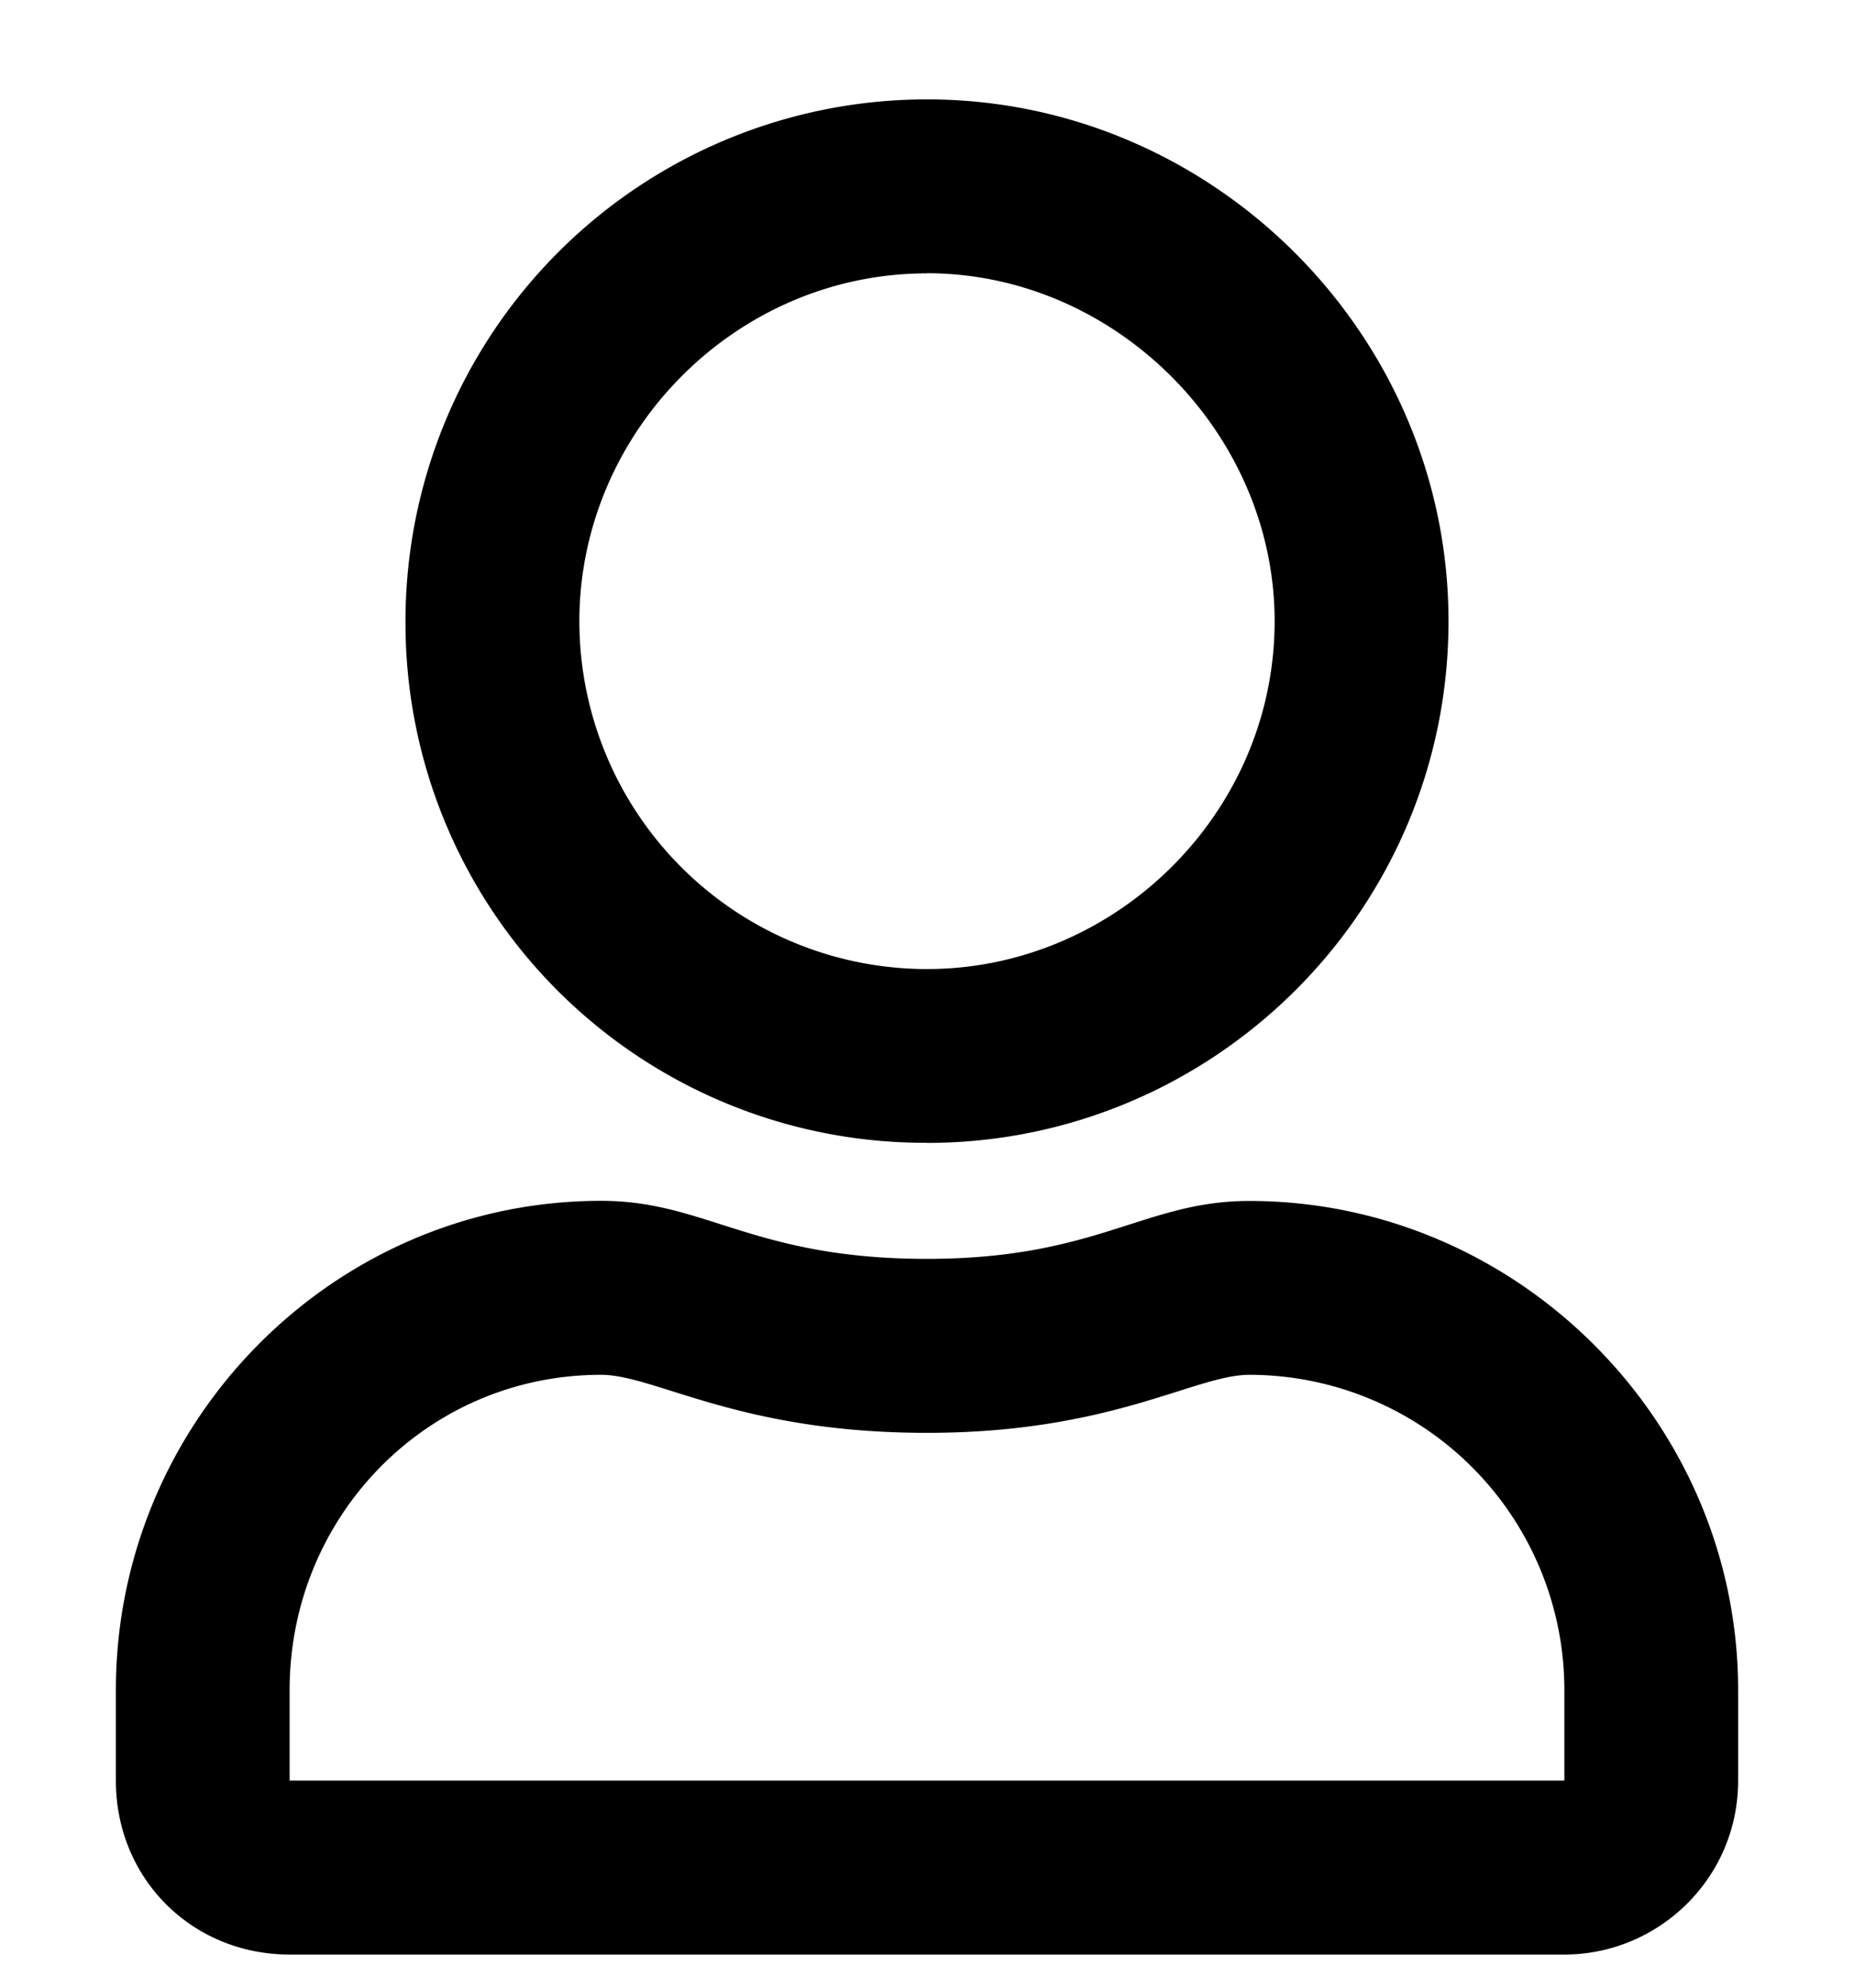 <svg xmlns="http://www.w3.org/2000/svg" xmlns:xlink="http://www.w3.org/1999/xlink" width="14" height="15" class="yc-icon AsideNavigationAutoBookmarks-PersonIcon" fill="currentColor" stroke="none" aria-hidden="true"><svg viewBox="0 0 14 15" xmlns="http://www.w3.org/2000/svg"><path d="M9.434 9.063C8.64 9.063 8.285 9.5 7 9.5c-1.313 0-1.668-.438-2.46-.438-2.024 0-3.665 1.668-3.665 3.692v.684c0 .738.574 1.312 1.313 1.312h9.624c.711 0 1.313-.574 1.313-1.313v-.683c0-2.024-1.668-3.691-3.691-3.691zm2.379 4.374H2.187v-.683c0-1.313 1.04-2.379 2.352-2.379.41 0 1.04.438 2.461.438 1.395 0 2.023-.438 2.434-.438a2.38 2.38 0 012.379 2.379v.684zM7 8.625c2.16 0 3.938-1.75 3.938-3.938C10.938 2.527 9.16.75 7 .75a3.938 3.938 0 00-3.938 3.938A3.921 3.921 0 007 8.624zm0-6.563c1.422 0 2.625 1.204 2.625 2.626 0 1.449-1.203 2.625-2.625 2.625a2.626 2.626 0 01-2.625-2.625c0-1.422 1.176-2.625 2.625-2.625z"></path></svg></svg>
